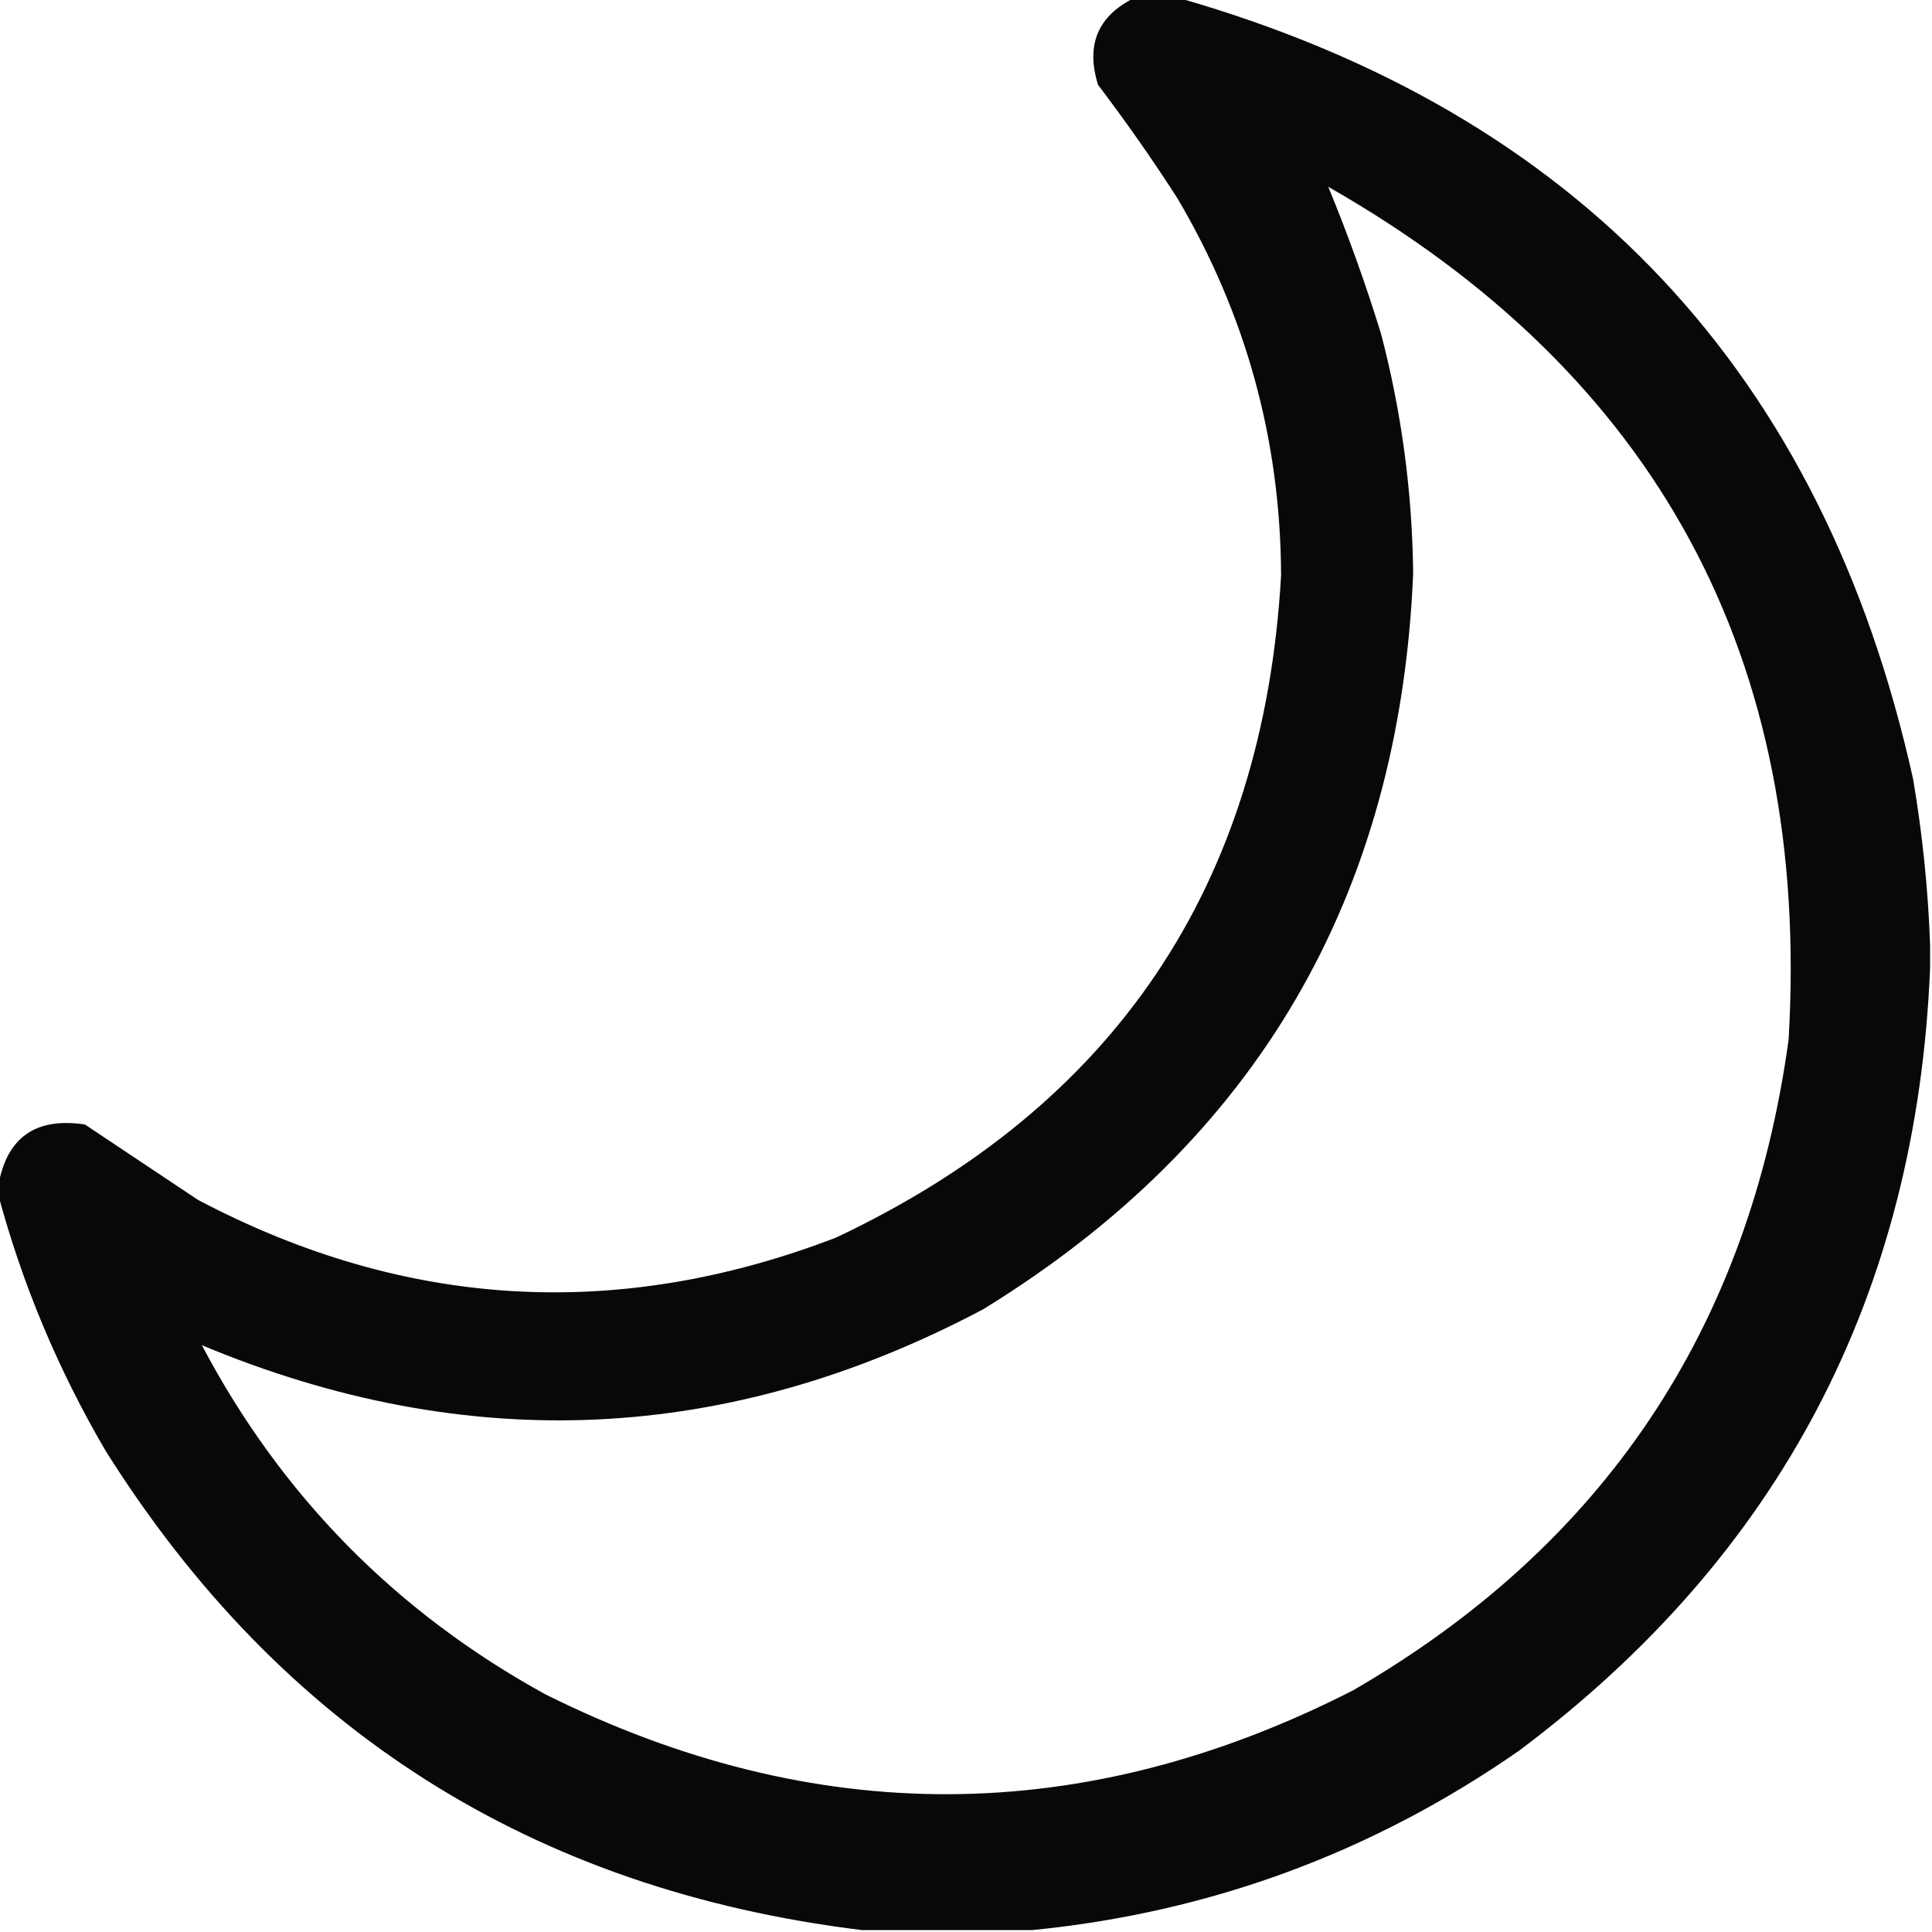 <?xml version="1.0" encoding="UTF-8"?>
<!DOCTYPE svg PUBLIC "-//W3C//DTD SVG 1.1//EN" "http://www.w3.org/Graphics/SVG/1.1/DTD/svg11.dtd">
<svg xmlns="http://www.w3.org/2000/svg" version="1.1" width="512px" height="512px" style="shape-rendering:geometricPrecision; text-rendering:geometricPrecision; image-rendering:optimizeQuality; fill-rule:evenodd; clip-rule:evenodd" xmlns:xlink="http://www.w3.org/1999/xlink">
<g><path style="opacity:0.967" fill="#000000" d="M 300.5,-0.5 C 304.5,-0.5 308.5,-0.5 312.5,-0.5C 418.312,29.817 483.145,98.817 507,206.5C 509.494,221.223 510.994,235.89 511.5,250.5C 511.5,252.5 511.5,254.5 511.5,256.5C 507.936,343.137 471.603,412.304 402.5,464C 363.623,491.015 320.623,506.848 273.5,511.5C 258.5,511.5 243.5,511.5 228.5,511.5C 141.366,500.868 74.532,458.535 28,384.5C 15.41,363.004 5.91,340.337 -0.5,316.5C -0.5,315.833 -0.5,315.167 -0.5,314.5C 1.661,301.523 9.328,296.023 22.5,298C 32.479,304.636 42.479,311.303 52.5,318C 107.298,346.877 163.632,350.21 221.5,328C 295.483,293.121 334.817,234.621 339.5,152.5C 339.369,116.639 330.202,83.306 312,52.5C 305.389,42.224 298.389,32.224 291,22.5C 287.712,11.97 290.879,4.303 300.5,-0.5 Z M 53.5,356.5 C 123.975,385.906 192.975,382.739 260.5,347C 332.918,302.545 370.918,237.545 374.5,152C 374.282,130.476 371.449,109.31 366,88.5C 361.887,75.149 357.22,62.149 352,49.5C 439.224,99.258 479.891,174.592 474,275.5C 463.51,352.041 425.01,409.541 358.5,448C 287.337,484.308 216.004,484.641 144.5,449C 104.879,427.213 74.545,396.379 53.5,356.5 Z"/></g>
</svg>

